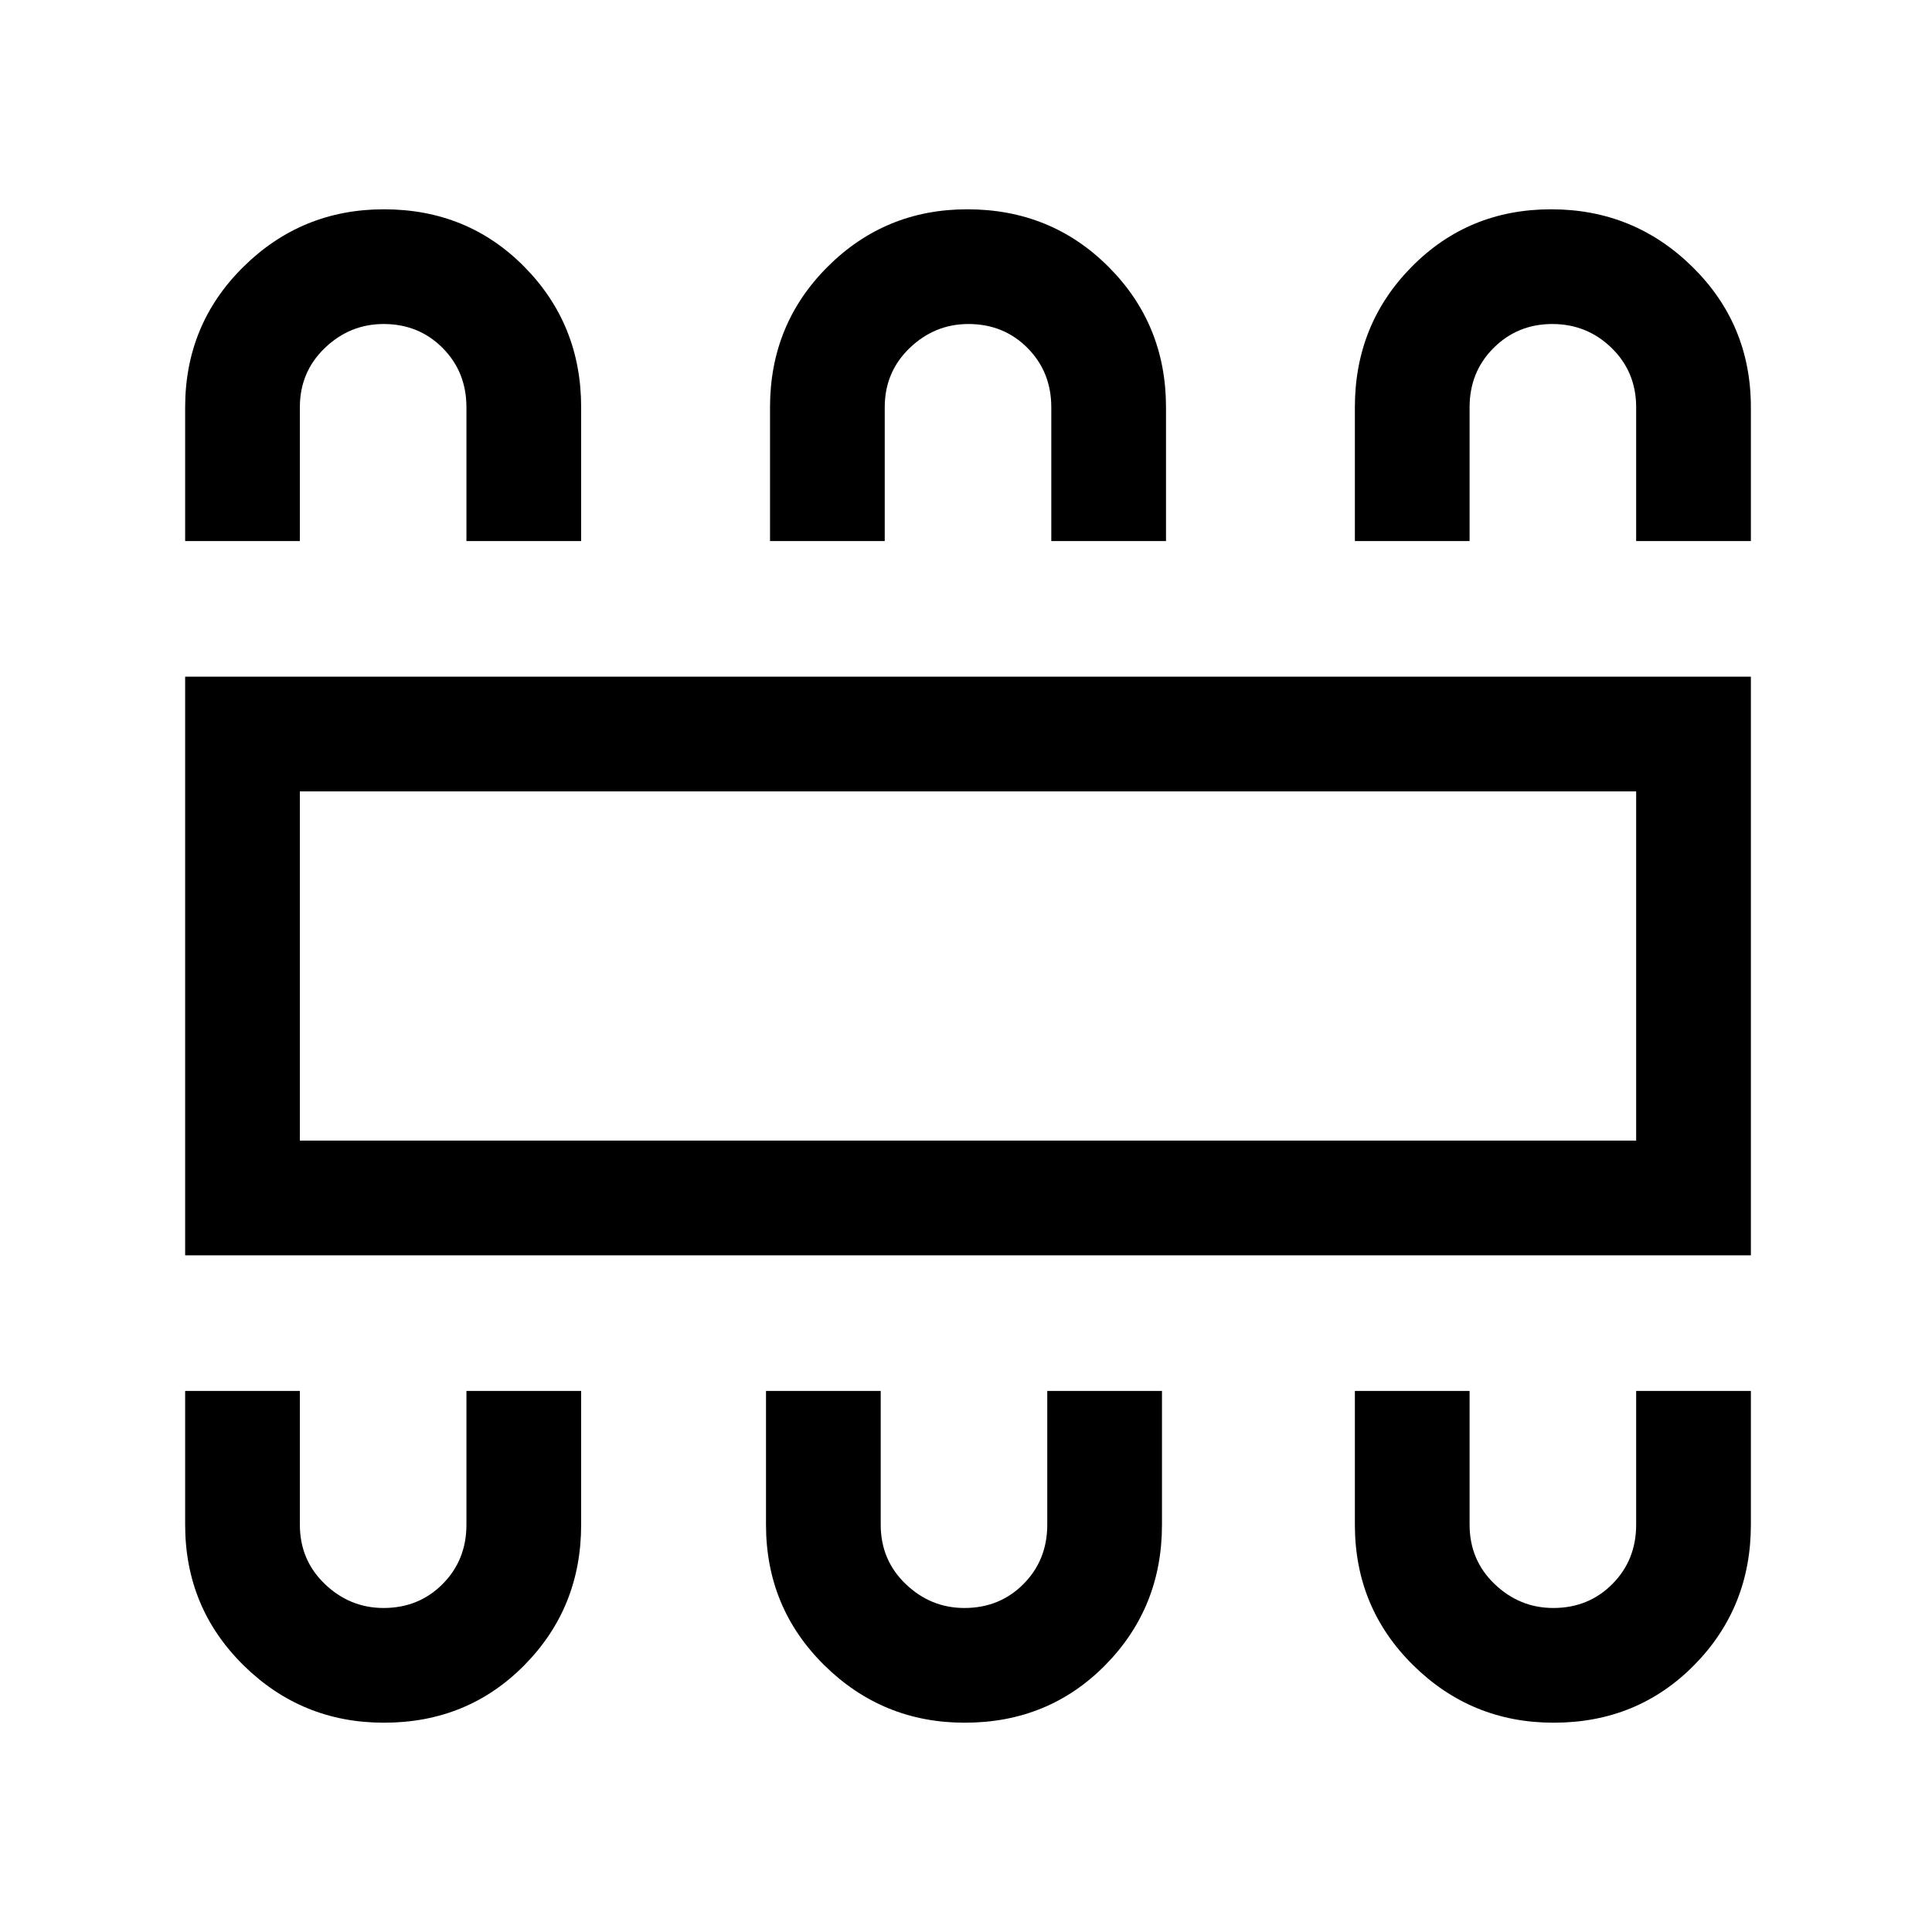 <svg xmlns="http://www.w3.org/2000/svg" height="20" viewBox="0 -960 960 960" width="20"><path d="M190.75-104q41.59 0 69.8-28.58 28.22-28.57 28.22-69.8v-66.47h-57v66.47q0 17.58-11.84 29.48Q208.09-161 190.6-161q-16.75 0-29.18-11.9Q149-184.8 149-202.38v-66.47H92v66.47q0 41.23 28.95 69.8Q149.9-104 190.75-104Zm288.61 0q41.59 0 69.81-28.58 28.21-28.57 28.21-69.8v-66.47h-57v66.47q0 17.58-11.83 29.48-11.84 11.9-29.34 11.9-16.75 0-29.17-11.9-12.42-11.9-12.42-29.48v-66.47h-57v66.47q0 41.23 28.95 69.8Q438.52-104 479.36-104Zm292.62 0q41.59 0 69.81-28.58Q870-161.15 870-202.38v-66.47h-57v66.47q0 17.58-11.84 29.48-11.83 11.9-29.33 11.9-16.75 0-29.18-11.9-12.42-11.9-12.42-29.48v-66.47h-57v66.47q0 41.23 28.95 69.8Q731.13-104 771.98-104ZM92-336.23v-287.54h778v287.54H92Zm57-57h664v-173.54H149v173.54ZM190.75-856q41.59 0 69.8 28.58 28.22 28.57 28.22 69.8v66.47h-57v-66.47q0-17.58-11.84-29.48Q208.09-799 190.6-799q-16.75 0-29.18 11.9Q149-775.2 149-757.62v66.47H92v-66.47q0-41.23 28.95-69.8Q149.9-856 190.75-856Zm289.89 0q41.59 0 70.17 28.58 28.57 28.57 28.57 69.8v66.47h-57v-66.47q0-17.58-11.83-29.48-11.84-11.9-29.34-11.9-16.75 0-29.17 11.9-12.42 11.9-12.42 29.48v66.47h-57v-66.47q0-41.23 28.59-69.8Q439.8-856 480.64-856Zm290.11 0q41.1 0 70.17 28.58Q870-798.85 870-757.62v66.47h-57v-66.47q0-17.58-12.21-29.48-12.21-11.9-29.46-11.9t-29.18 11.9q-11.92 11.9-11.92 29.48v66.47h-57v-66.47q0-41.23 28.22-69.8Q729.66-856 770.75-856ZM149-393.23v-173.54 173.54Z"/></svg>